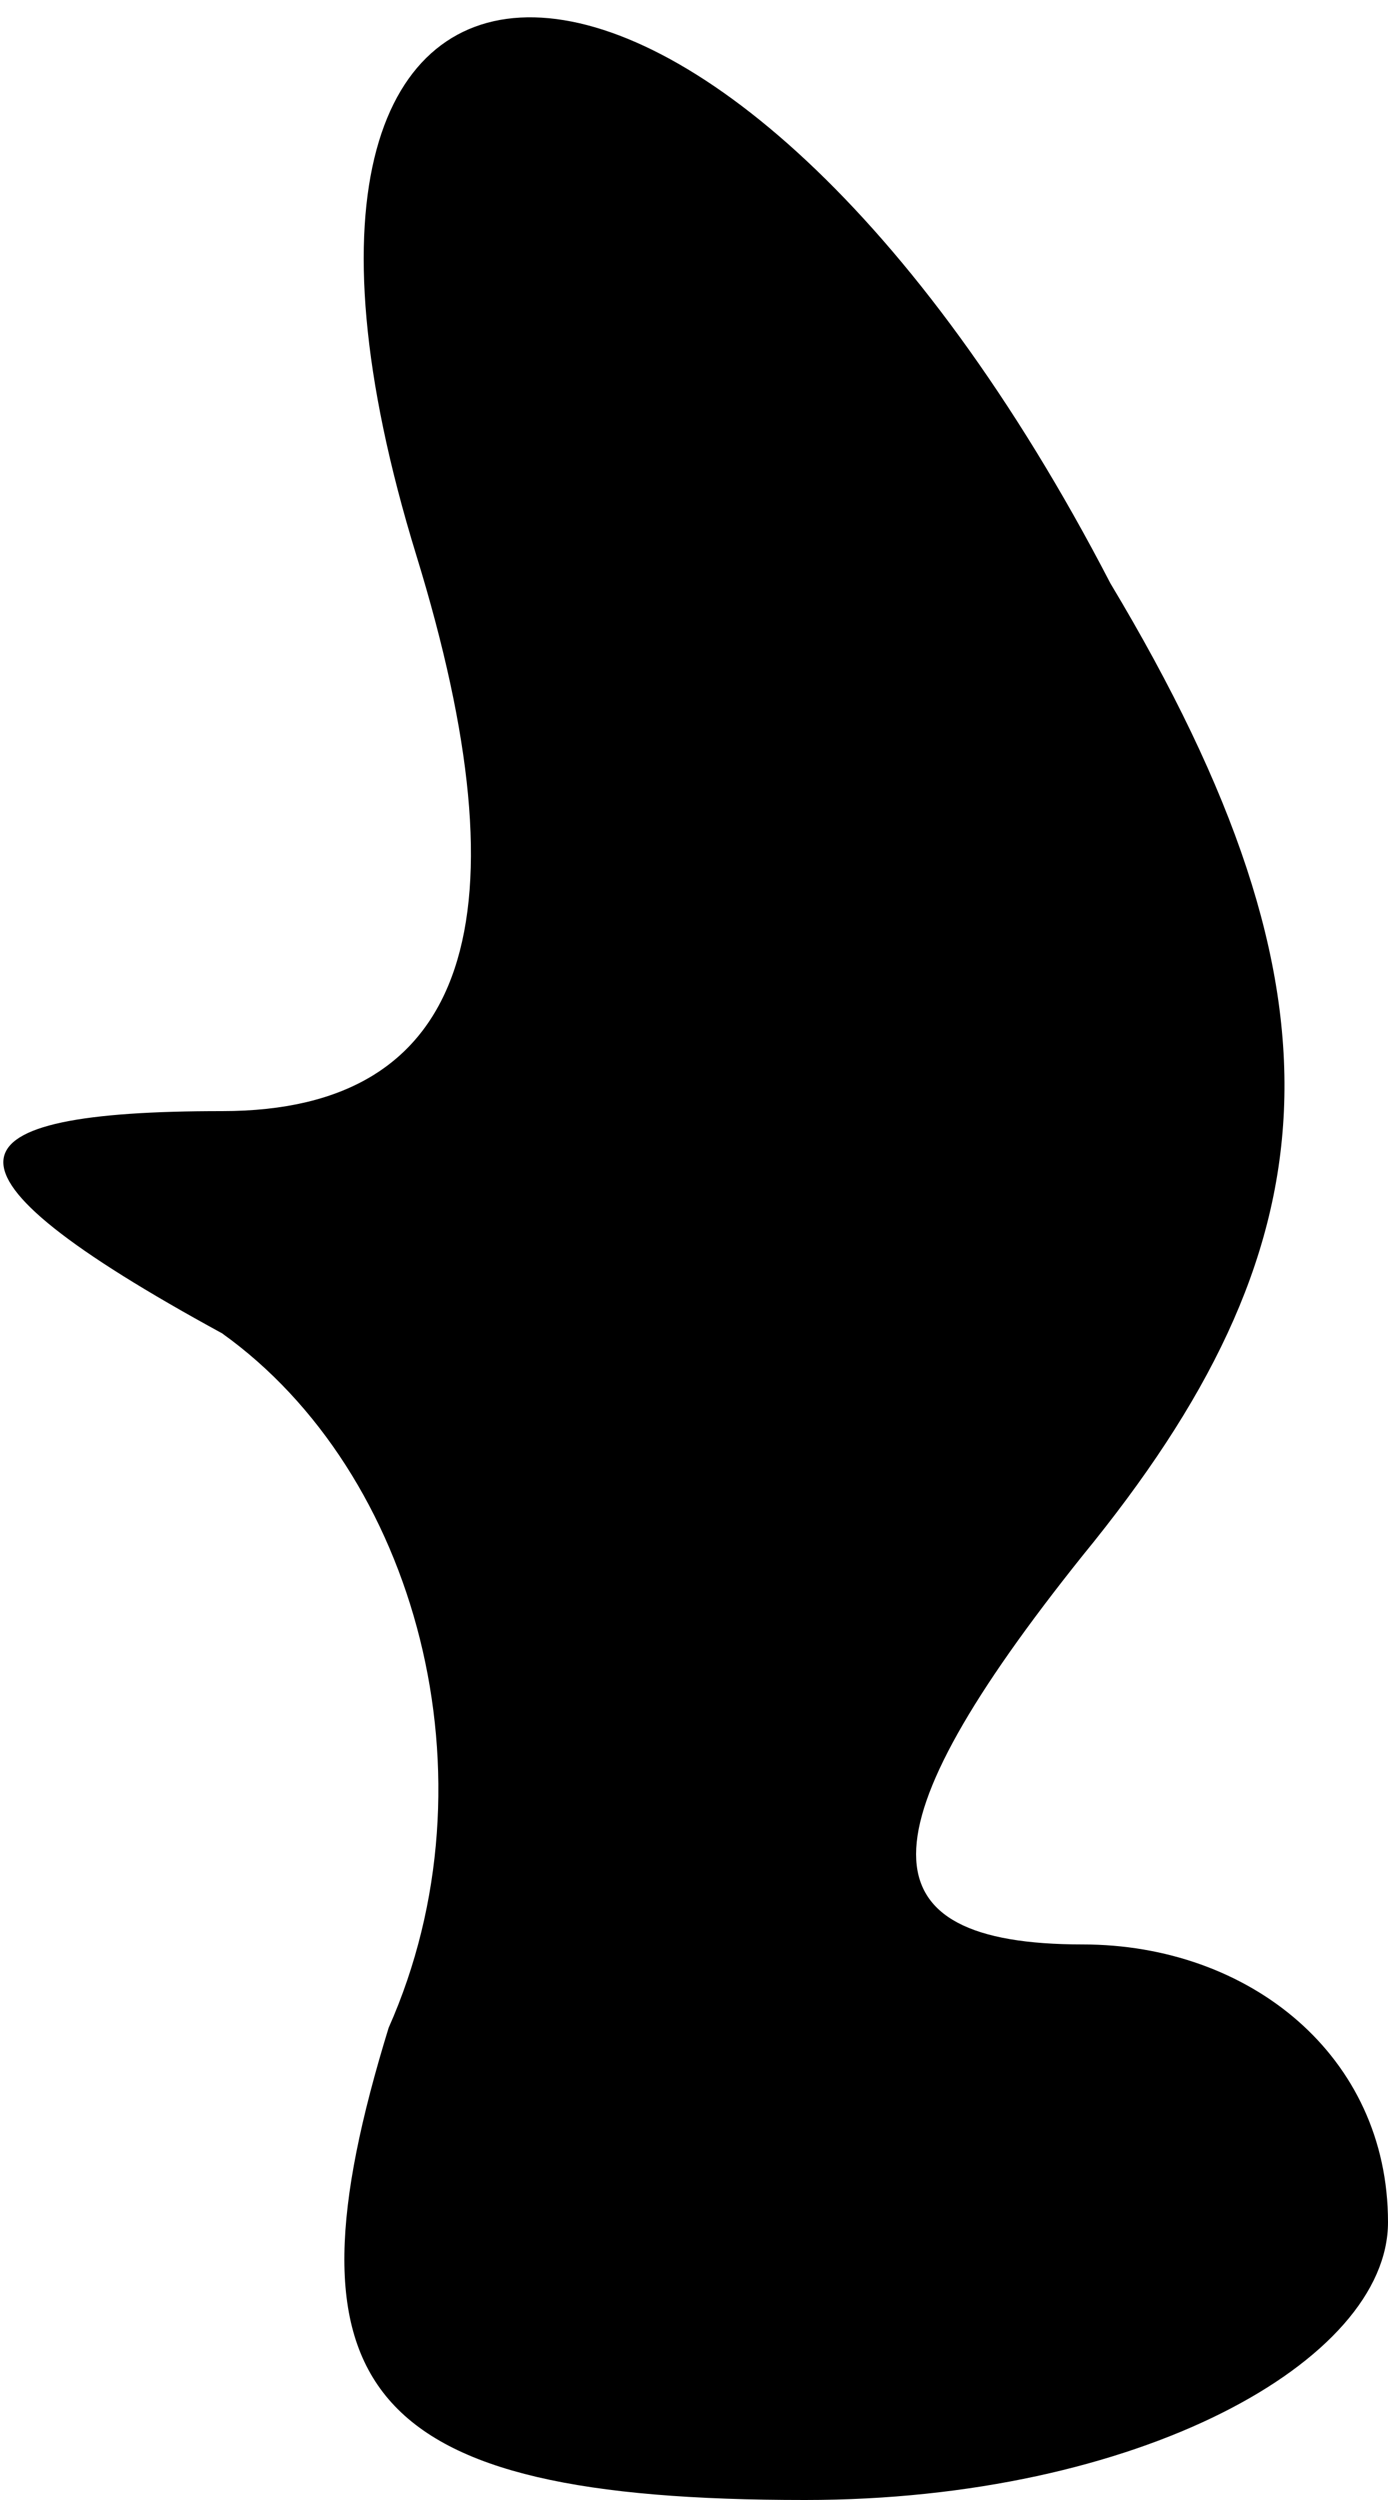 <?xml version="1.0" standalone="no"?>
<!DOCTYPE svg PUBLIC "-//W3C//DTD SVG 20010904//EN"
 "http://www.w3.org/TR/2001/REC-SVG-20010904/DTD/svg10.dtd">
<svg version="1.0" xmlns="http://www.w3.org/2000/svg"
 width="5pt" height="9pt" viewBox="0 0 5 9"
 preserveAspectRatio="xMidYMid meet">
<g transform="translate(0,9) scale(0.1,-0.1)"
fill="#000000" stroke="none">
<path fill="#000000" stroke="none" d="M15 70 c4 -13 2 -20 -7 -20 -10 0 -11
-2 0 -8 7 -5 10 -16 6 -25 -4 -13 -1 -17 15 -17 12 0 21 5 21 10 0 6 -5 10
-11 10 -8 0 -8 4 0 14 9 11 10 20 1 35 -14 27 -33 27 -25 1z"/>
</g>
</svg>
